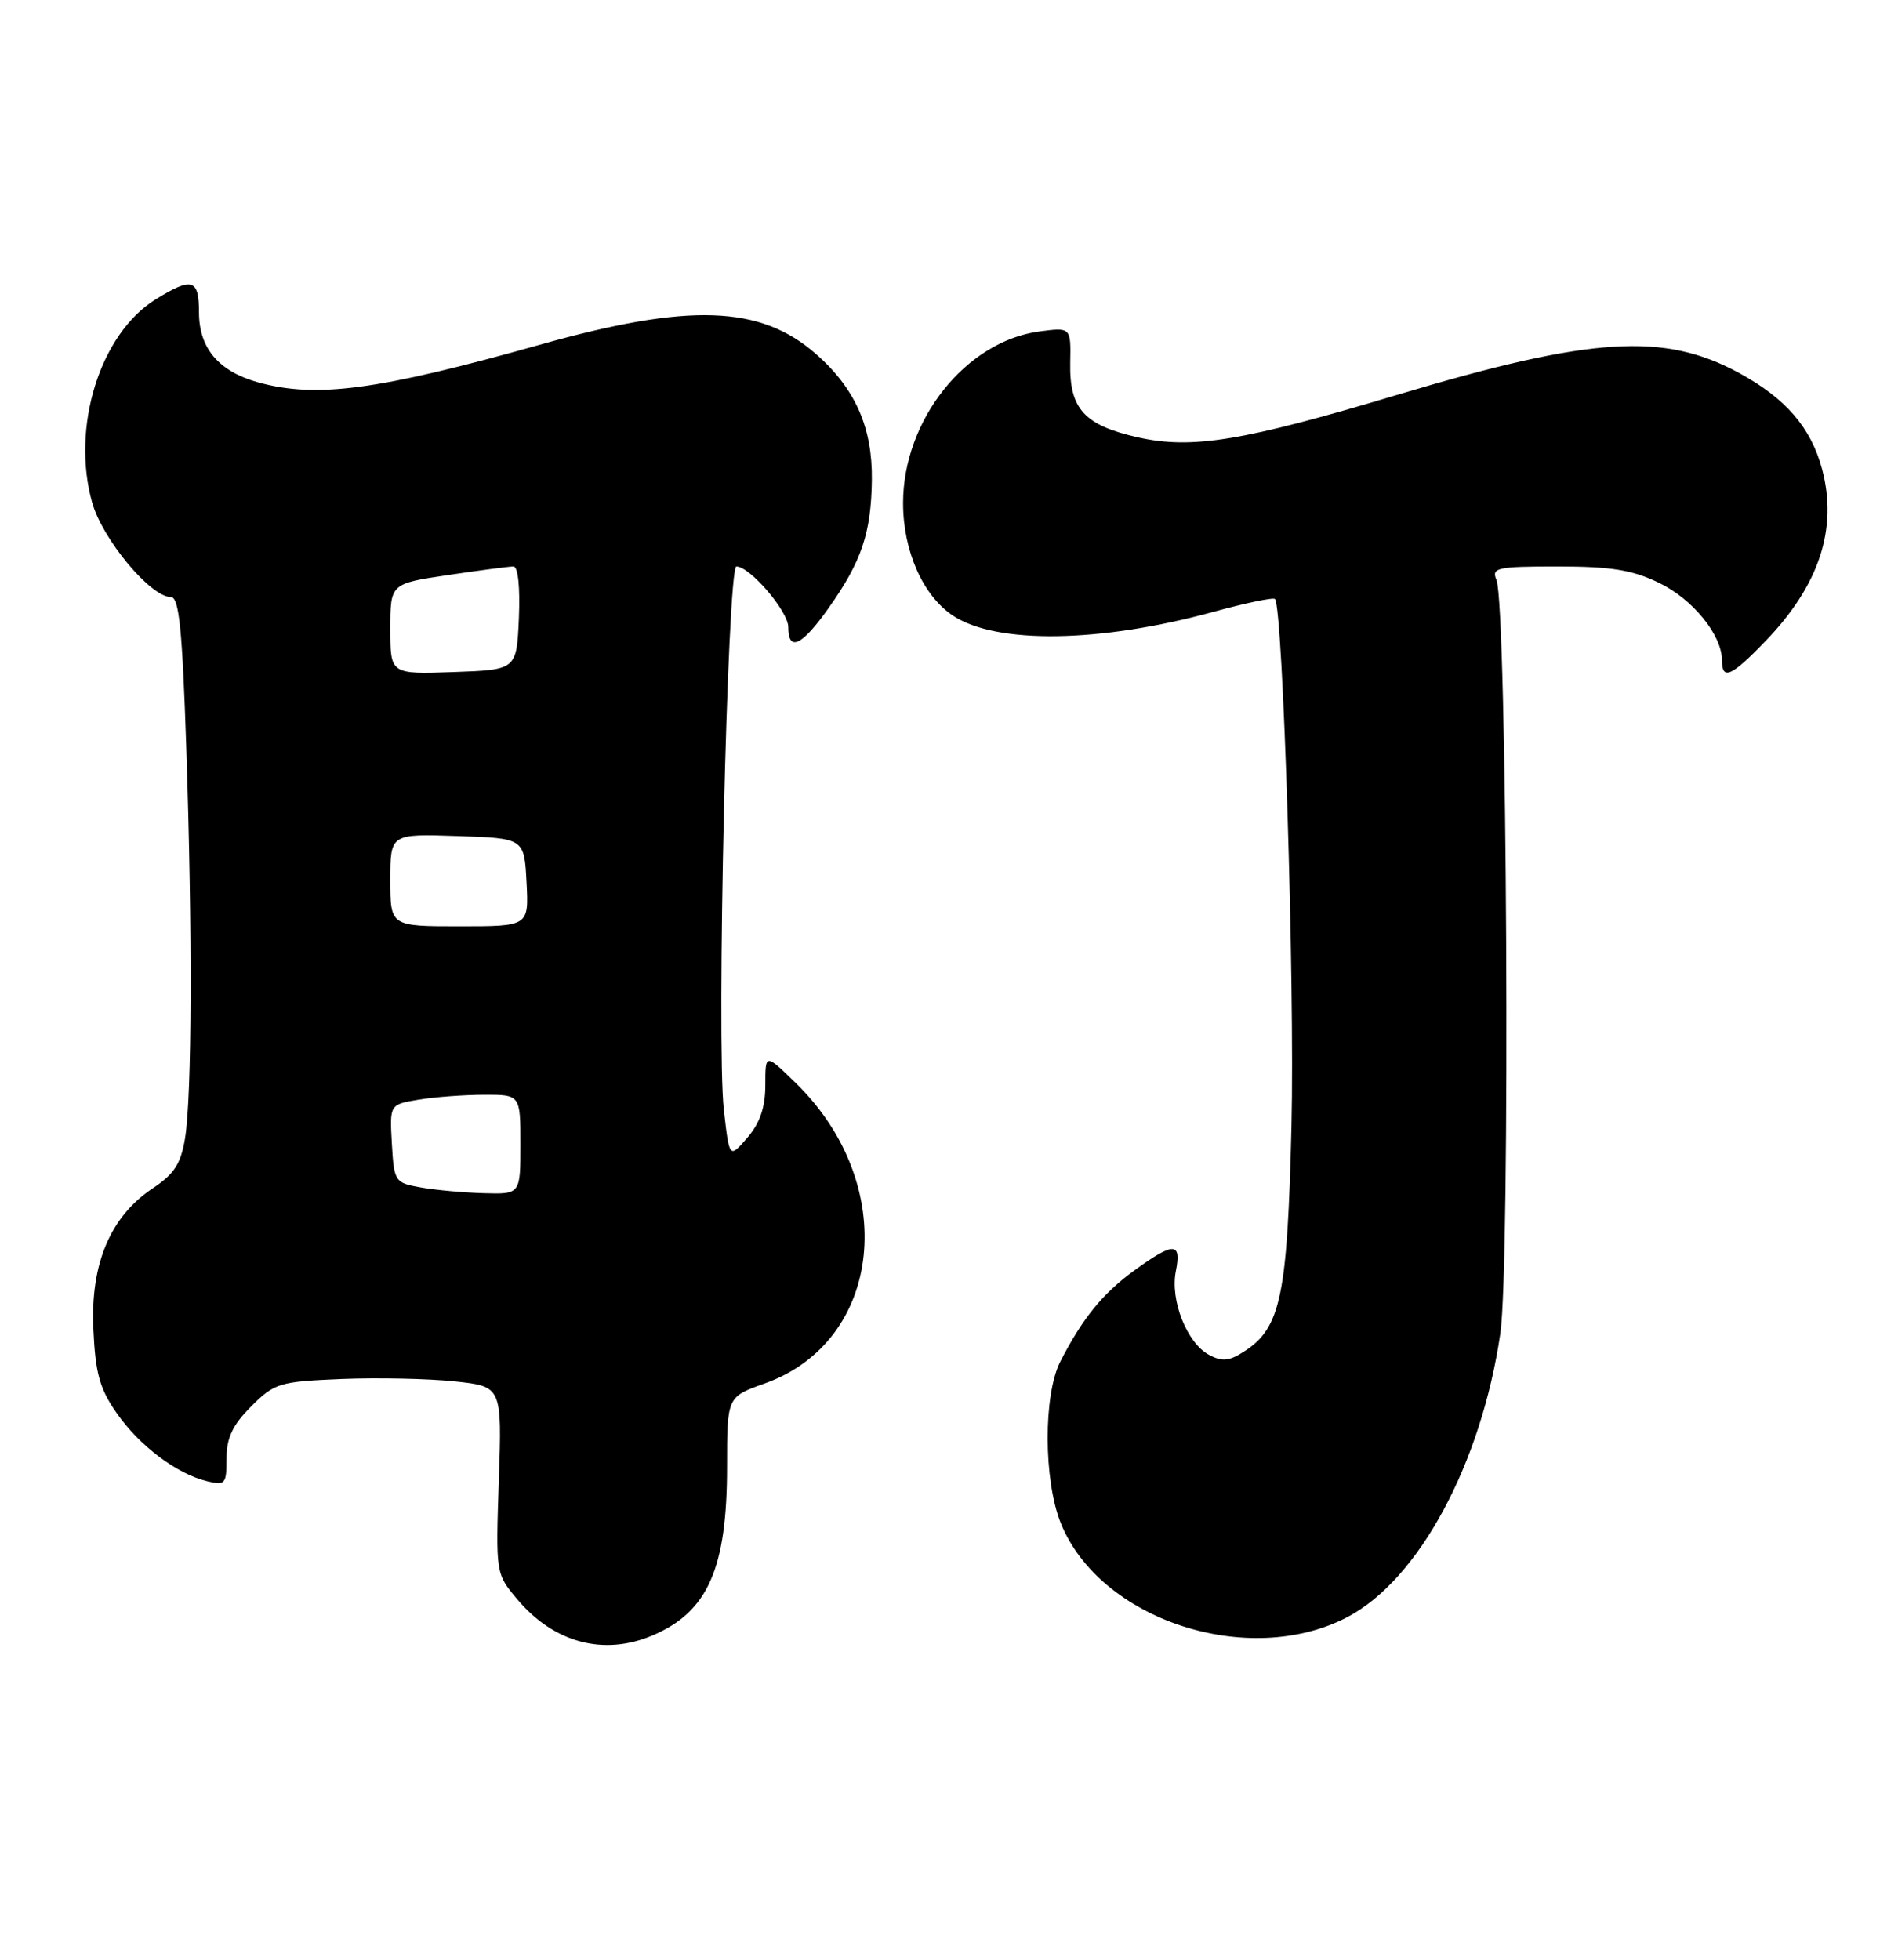 <?xml version="1.0" encoding="UTF-8" standalone="no"?>
<!DOCTYPE svg PUBLIC "-//W3C//DTD SVG 1.1//EN" "http://www.w3.org/Graphics/SVG/1.1/DTD/svg11.dtd" >
<svg xmlns="http://www.w3.org/2000/svg" xmlns:xlink="http://www.w3.org/1999/xlink" version="1.1" viewBox="0 0 248 256">
 <g >
 <path fill="currentColor"
d=" M 85.28 213.63 C 92.50 210.55 95.00 204.89 95.00 191.59 C 95.00 182.47 95.00 182.47 99.90 180.73 C 115.40 175.22 117.55 154.74 104.02 141.52 C 100.00 137.59 100.00 137.59 100.00 141.74 C 100.00 144.65 99.30 146.70 97.65 148.62 C 95.30 151.35 95.30 151.35 94.58 144.97 C 93.59 136.29 95.04 74.00 96.22 74.00 C 97.99 74.00 103.00 79.85 103.00 81.92 C 103.00 85.21 104.78 84.37 108.27 79.43 C 112.58 73.34 113.83 69.63 113.92 62.71 C 114.01 55.85 111.75 50.75 106.64 46.26 C 99.35 39.86 90.05 39.54 70.51 45.04 C 49.39 50.98 41.34 52.05 33.74 49.95 C 28.56 48.51 26.00 45.48 26.00 40.81 C 26.00 36.43 25.10 36.16 20.36 39.09 C 13.08 43.59 9.27 55.75 12.04 65.65 C 13.39 70.45 19.68 78.00 22.34 78.00 C 23.40 78.00 23.82 82.21 24.34 97.66 C 25.15 121.74 25.08 143.09 24.18 148.69 C 23.64 152.00 22.76 153.37 20.00 155.20 C 14.43 158.89 11.81 165.06 12.20 173.60 C 12.46 179.39 13.03 181.43 15.25 184.60 C 18.23 188.87 23.07 192.52 27.05 193.49 C 29.43 194.07 29.60 193.87 29.60 190.53 C 29.60 187.82 30.39 186.15 32.82 183.72 C 35.86 180.67 36.50 180.48 44.61 180.14 C 49.33 179.95 55.98 180.09 59.39 180.45 C 65.59 181.11 65.59 181.11 65.18 193.35 C 64.77 205.56 64.78 205.58 67.59 208.92 C 72.38 214.61 78.90 216.35 85.28 213.63 Z  M 176.04 211.25 C 185.37 206.37 193.55 191.21 196.04 174.18 C 197.36 165.09 196.92 79.01 195.53 75.75 C 194.85 74.16 195.59 74.00 203.58 74.00 C 210.51 74.00 213.30 74.45 216.78 76.14 C 221.19 78.27 224.99 82.95 225.00 86.25 C 225.00 88.92 226.21 88.39 230.68 83.75 C 237.72 76.46 240.16 69.02 238.07 61.25 C 236.61 55.84 233.33 52.04 227.25 48.73 C 217.41 43.37 207.94 43.98 182.53 51.59 C 162.43 57.62 155.76 58.71 148.73 57.14 C 141.67 55.56 139.72 53.42 139.84 47.40 C 139.93 42.75 139.93 42.75 135.80 43.30 C 126.18 44.59 118.00 54.89 118.00 65.72 C 118.00 71.99 120.61 77.86 124.56 80.45 C 130.26 84.18 143.78 83.97 158.53 79.93 C 162.73 78.78 166.36 78.02 166.59 78.25 C 167.64 79.31 169.19 128.58 168.75 147.00 C 168.22 169.23 167.36 173.41 162.65 176.49 C 160.64 177.81 159.70 177.91 157.98 176.99 C 155.09 175.44 152.88 169.87 153.64 166.06 C 154.40 162.24 153.39 162.21 148.28 165.91 C 144.09 168.95 141.45 172.19 138.54 177.87 C 136.32 182.22 136.35 193.32 138.59 198.93 C 143.66 211.61 163.11 218.00 176.04 211.25 Z  M 55.00 155.12 C 51.59 154.52 51.49 154.37 51.20 149.39 C 50.91 144.28 50.91 144.28 54.70 143.65 C 56.79 143.30 60.64 143.02 63.25 143.01 C 68.00 143.00 68.00 143.00 68.00 149.50 C 68.00 156.00 68.00 156.00 63.25 155.87 C 60.64 155.80 56.92 155.46 55.00 155.12 Z  M 51.00 114.96 C 51.00 108.92 51.00 108.92 59.75 109.21 C 68.50 109.50 68.50 109.50 68.80 115.25 C 69.10 121.00 69.10 121.00 60.05 121.00 C 51.00 121.00 51.00 121.00 51.00 114.96 Z  M 51.00 82.16 C 51.00 76.24 51.00 76.24 58.54 75.12 C 62.69 74.50 66.53 74.00 67.09 74.00 C 67.69 74.00 67.97 76.70 67.80 80.75 C 67.50 87.50 67.50 87.50 59.25 87.79 C 51.00 88.08 51.00 88.08 51.00 82.16 Z "/>
</g>
</svg>